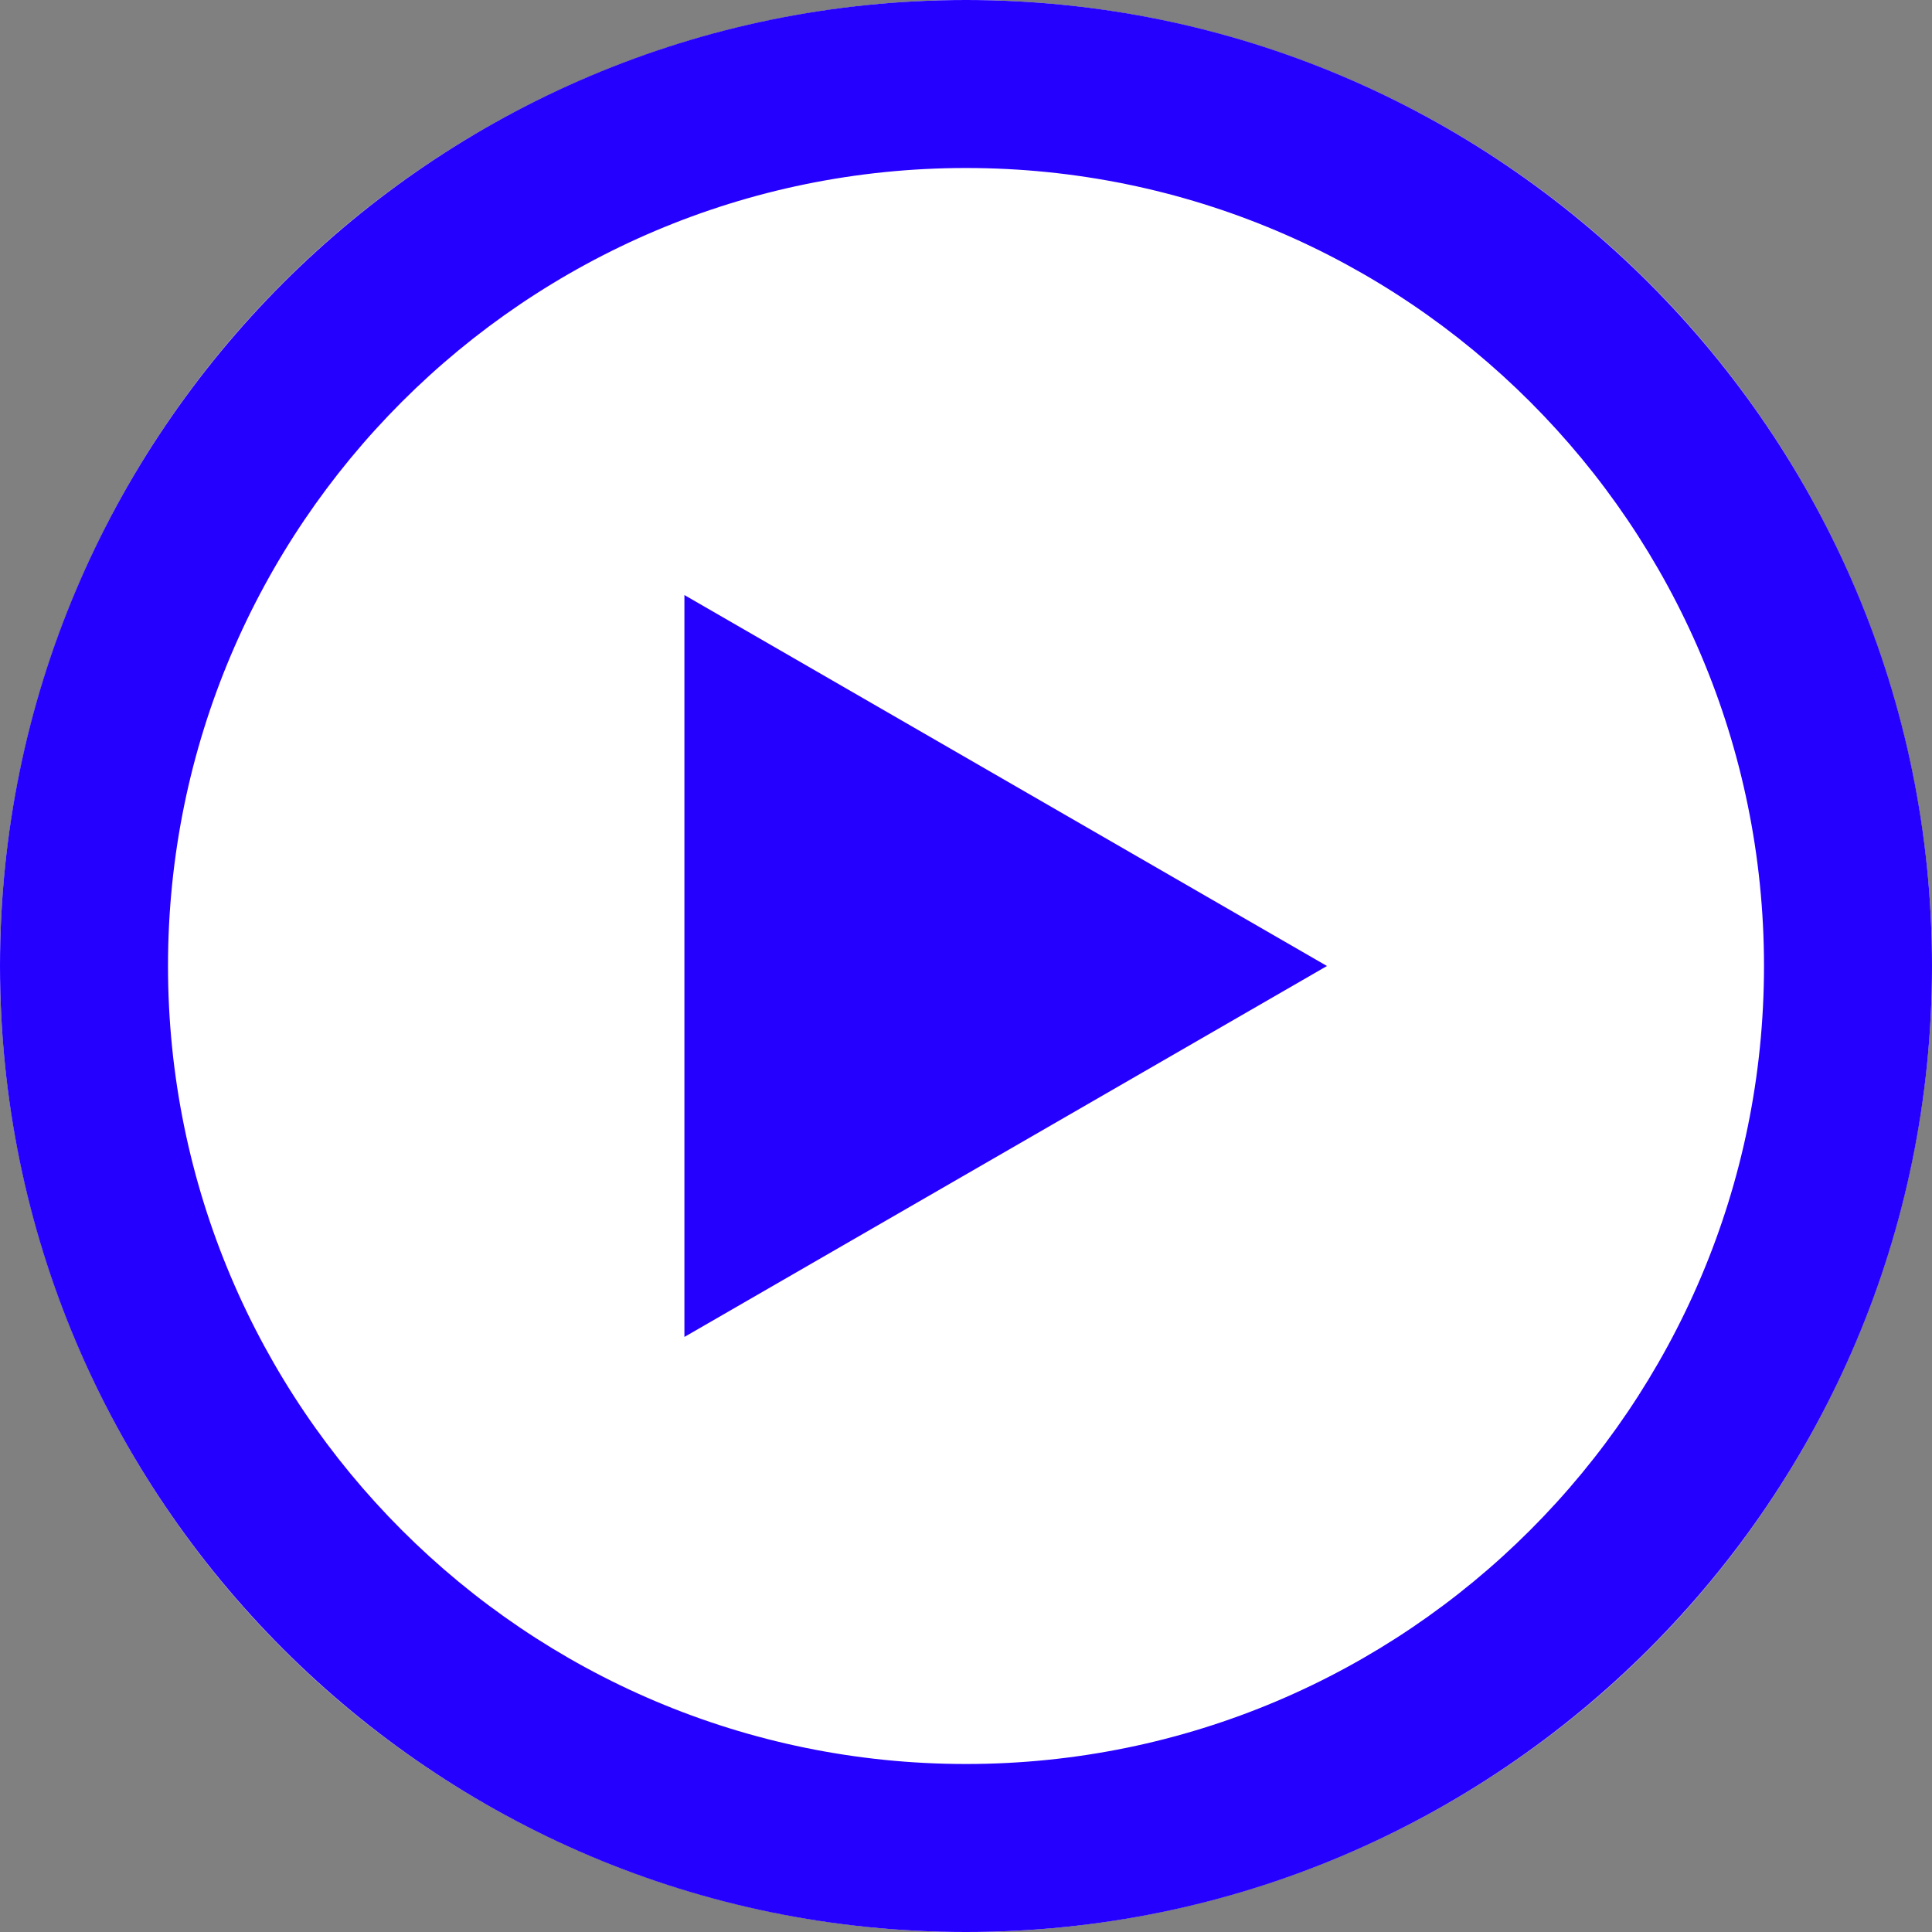 <?xml version="1.0" encoding="UTF-8" standalone="no"?><!DOCTYPE svg PUBLIC "-//W3C//DTD SVG 1.1//EN" "http://www.w3.org/Graphics/SVG/1.1/DTD/svg11.dtd"><svg width="100%" height="100%" viewBox="0 0 24 24" version="1.1" xmlns="http://www.w3.org/2000/svg" xmlns:xlink="http://www.w3.org/1999/xlink" xml:space="preserve" xmlns:serif="http://www.serif.com/" style="fill-rule:evenodd;clip-rule:evenodd;stroke-linejoin:round;stroke-miterlimit:2;"><rect x="0" y="0" width="24" height="24" fill="#808080" stroke="none"/><g id="PauseButton"><g id="BlueButton"><circle cx="12" cy="12" r="12" style="fill:#fff;"/><path d="M12,0c6.623,0 12,5.377 12,12c0,6.623 -5.377,12 -12,12c-6.623,0 -12,-5.377 -12,-12c0,-6.623 5.377,-12 12,-12Zm0,2.087c5.471,-0 9.913,4.442 9.913,9.913c0,5.471 -4.442,9.913 -9.913,9.913c-5.471,0 -9.913,-4.442 -9.913,-9.913c-0,-5.471 4.442,-9.913 9.913,-9.913Z" style="fill:#2600ff;"/></g><path d="M16.484,12l-7.982,4.608l0,-9.216l7.982,4.608Z" style="fill:#2600ff;"/></g></svg>